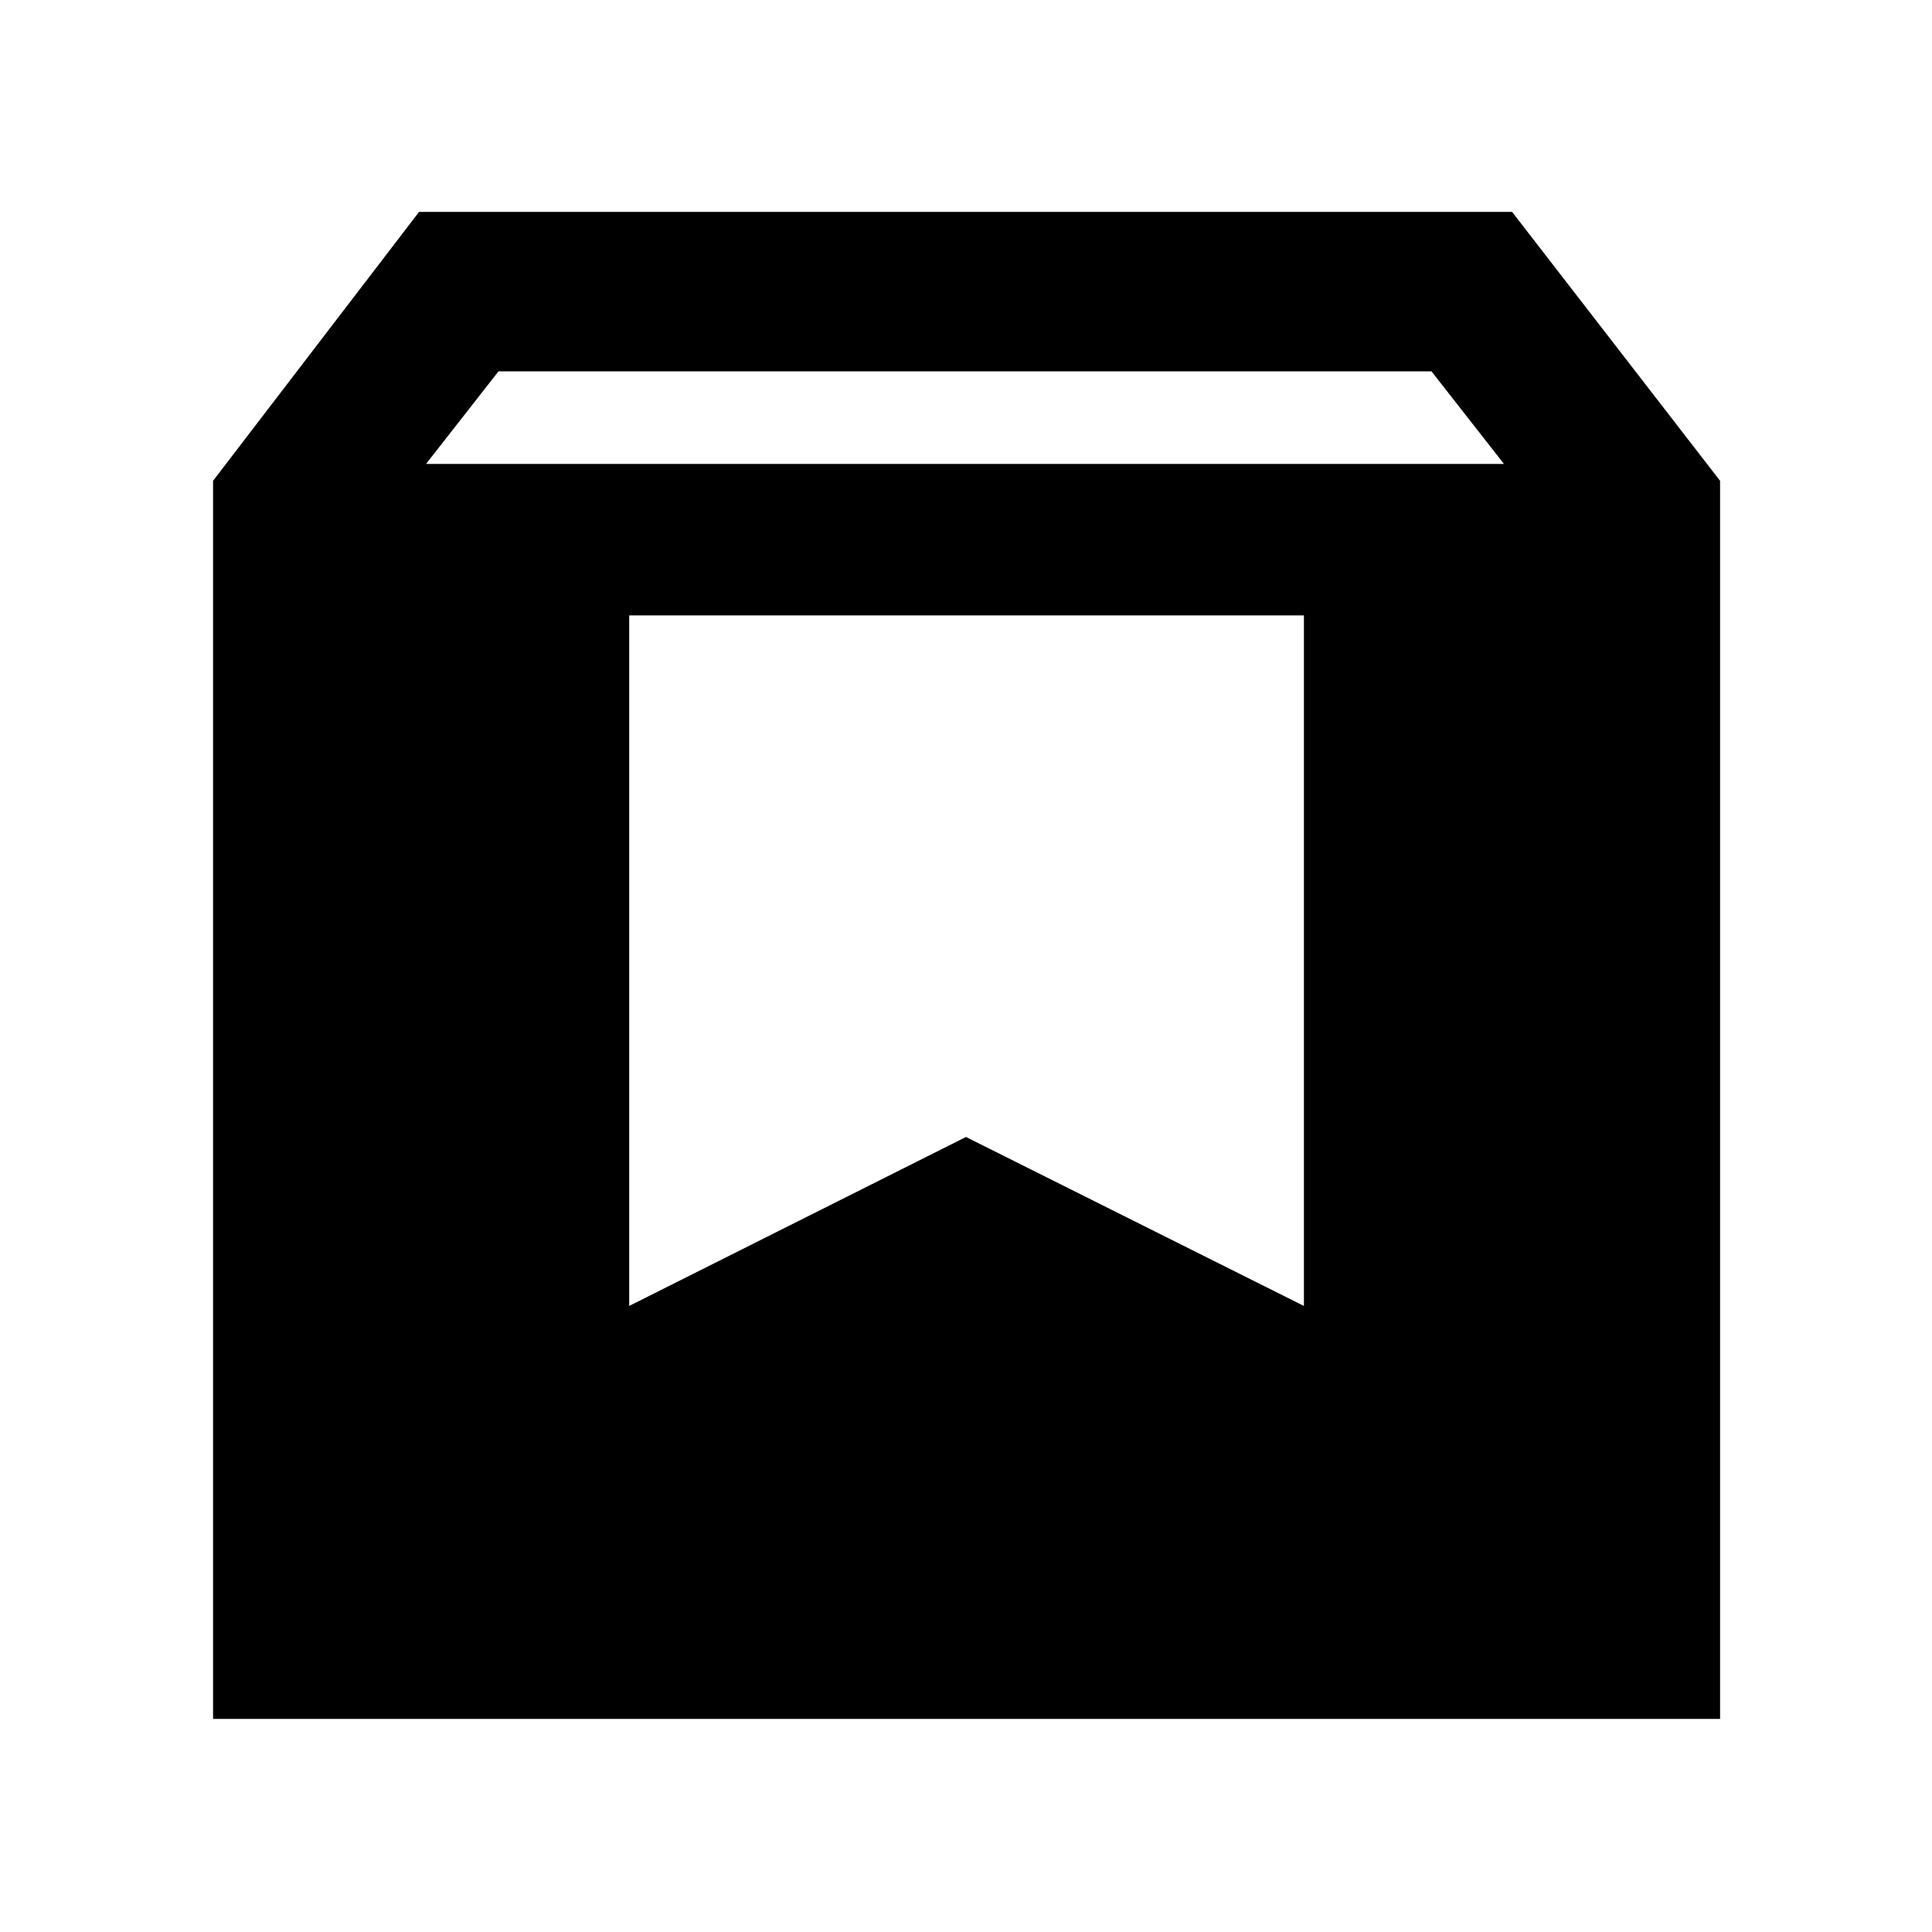 <svg xmlns="http://www.w3.org/2000/svg" height="48" viewBox="0 -960 960 960" width="48"><path d="M105.87-105.87v-615.22L208.22-854.7h543.13L854.7-721.09v615.22H105.87ZM211.7-729.48h535.6l-36-46H247.7l-36 46Zm100.95 418.39L480-395.04l167.91 83.95v-343.13H312.65v343.13Z"/></svg>